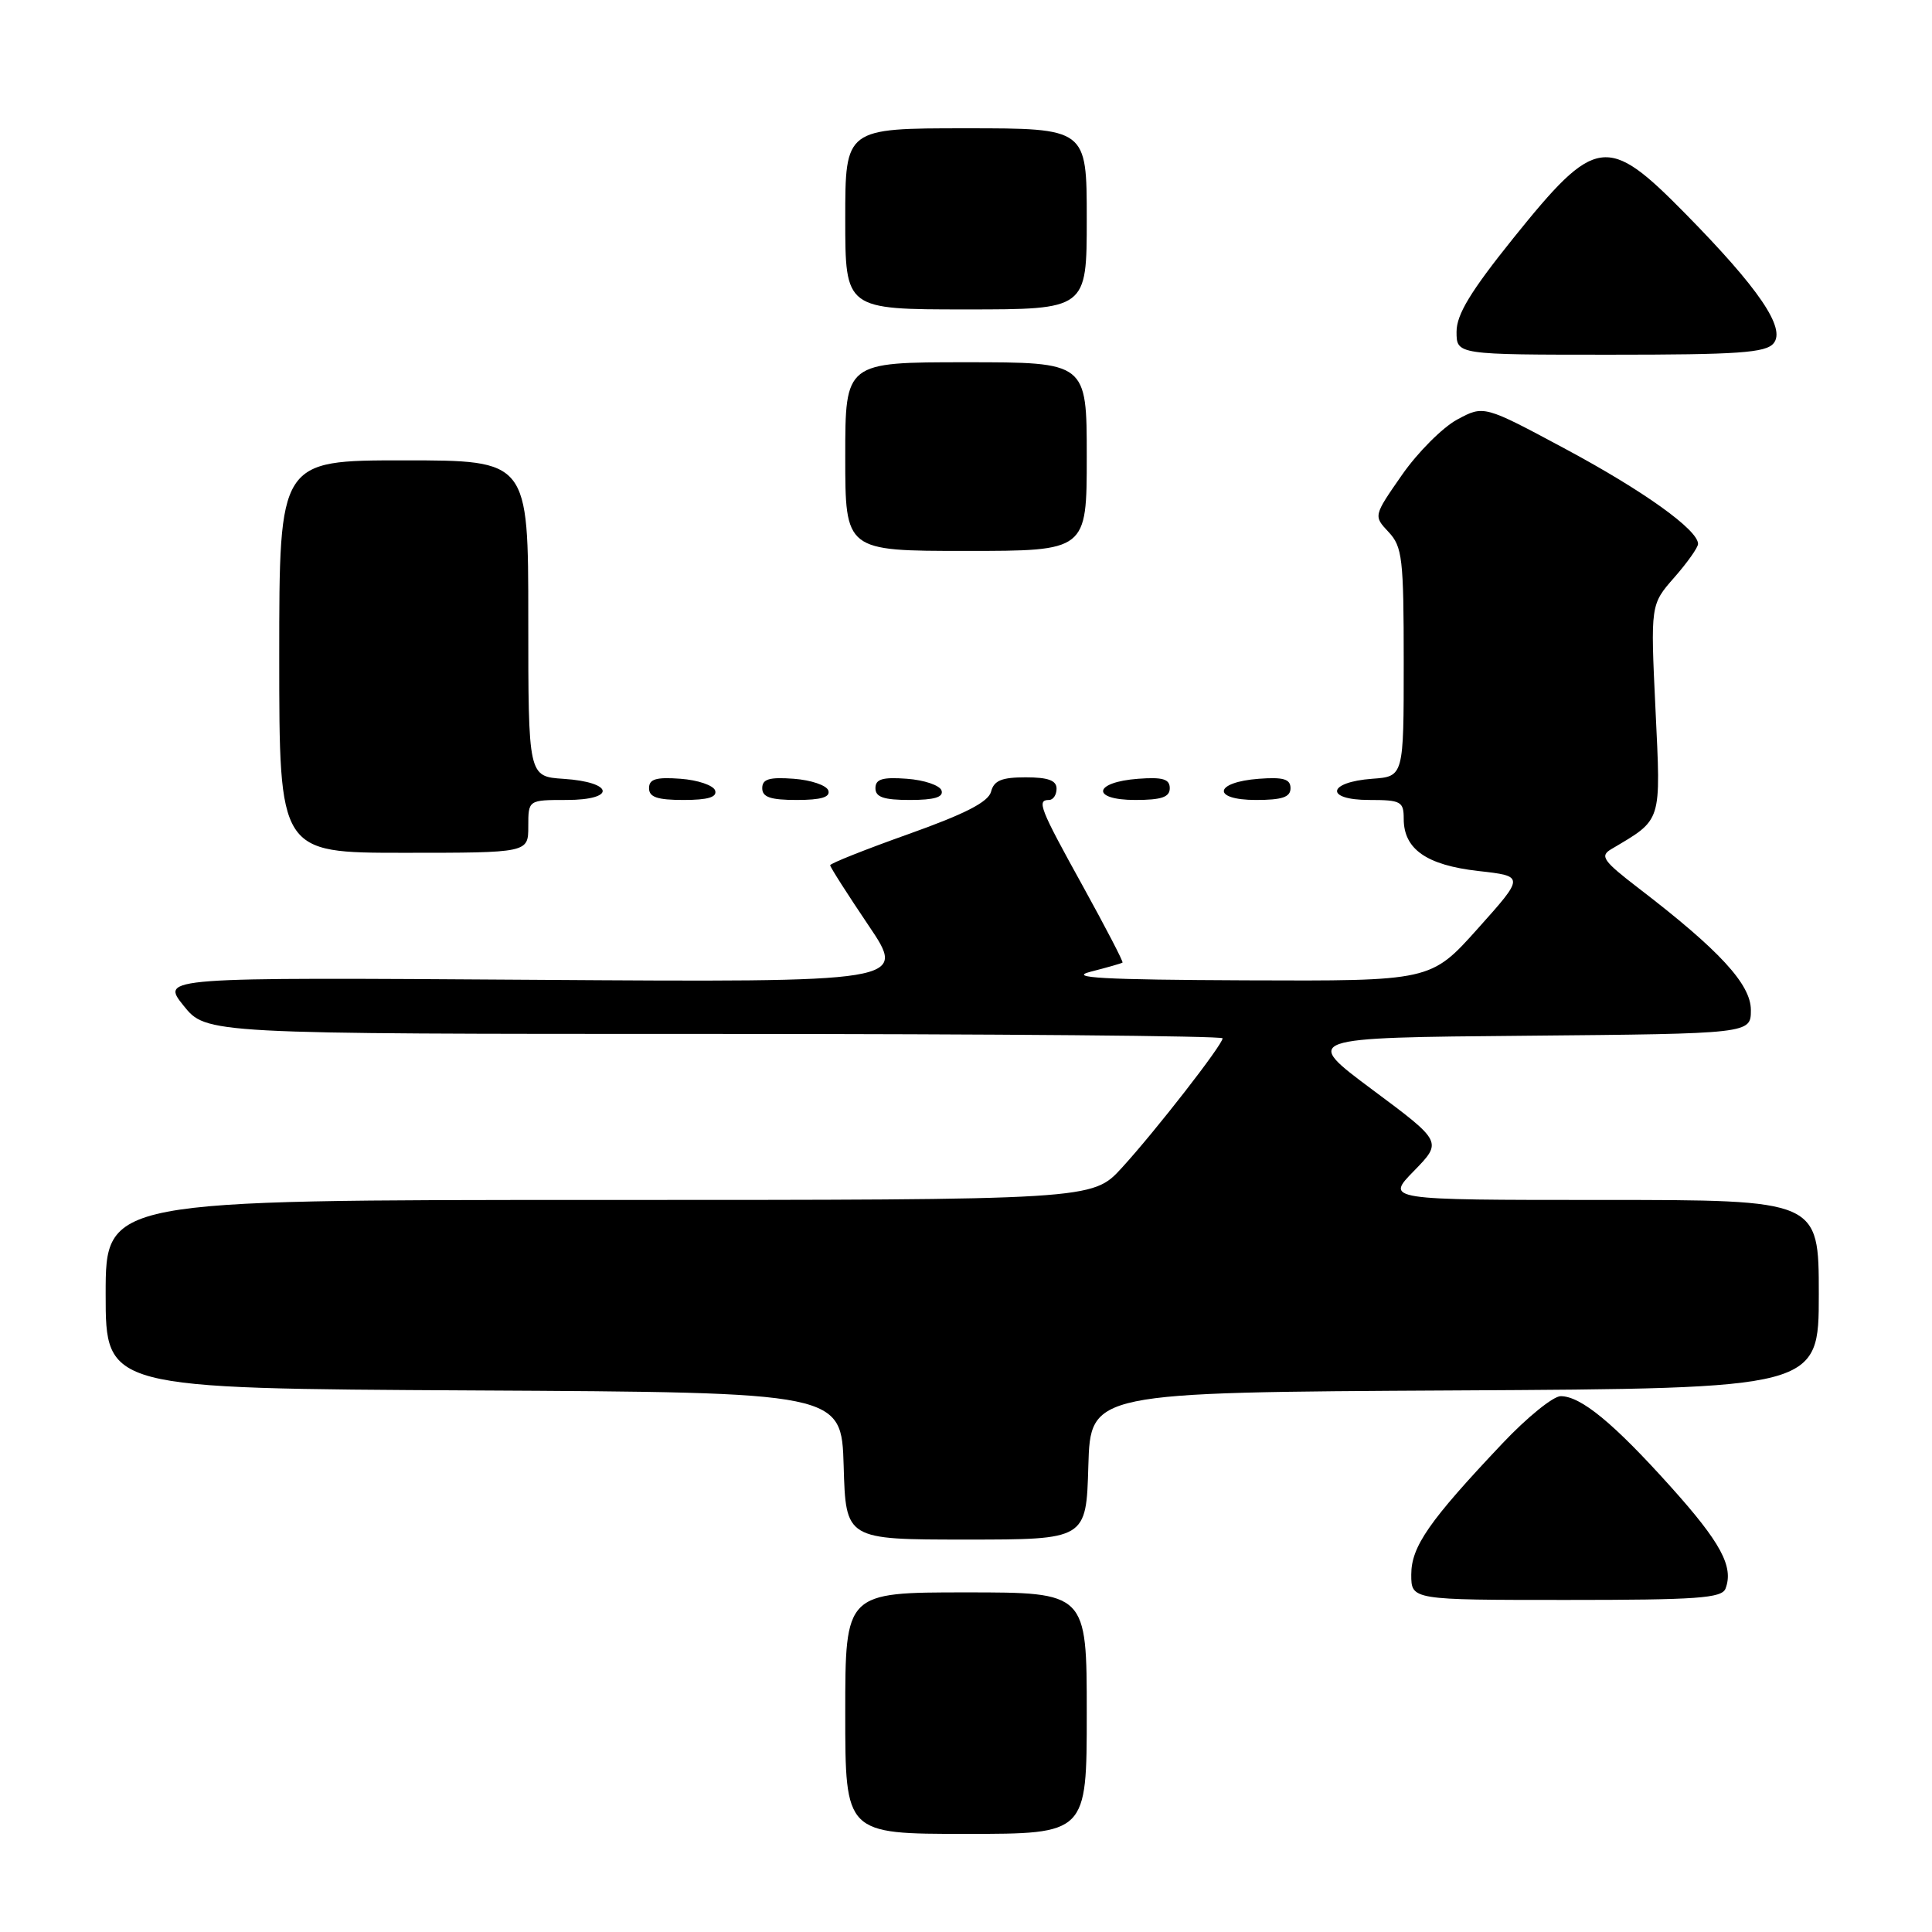 <?xml version="1.0" encoding="UTF-8" standalone="no"?>
<!DOCTYPE svg PUBLIC "-//W3C//DTD SVG 1.1//EN" "http://www.w3.org/Graphics/SVG/1.1/DTD/svg11.dtd" >
<svg xmlns="http://www.w3.org/2000/svg" xmlns:xlink="http://www.w3.org/1999/xlink" version="1.1" viewBox="0 0 256 256">
 <g >
 <path fill="currentColor"
d=" M 144.00 227.00 C 144.00 211.00 144.00 211.00 128.00 211.00 C 112.00 211.00 112.00 211.00 112.00 227.00 C 112.00 243.00 112.00 243.00 128.00 243.00 C 144.00 243.00 144.00 243.00 144.00 227.00 Z  M 228.64 210.50 C 229.75 207.60 228.02 204.39 221.36 196.98 C 213.82 188.58 209.47 185.00 206.80 185.00 C 205.81 185.00 202.34 187.81 199.09 191.25 C 189.35 201.55 187.00 204.93 187.00 208.64 C 187.00 212.00 187.00 212.00 207.53 212.00 C 224.87 212.00 228.15 211.77 228.64 210.50 Z  M 144.21 194.25 C 144.50 184.50 144.50 184.50 192.75 184.24 C 241.00 183.98 241.00 183.98 241.00 171.49 C 241.00 159.00 241.00 159.00 212.30 159.00 C 183.59 159.00 183.59 159.00 187.36 155.15 C 191.12 151.29 191.12 151.29 181.86 144.40 C 172.60 137.50 172.60 137.50 202.30 137.24 C 232.00 136.97 232.00 136.97 232.00 133.83 C 232.00 130.42 227.82 125.89 217.12 117.69 C 212.43 114.09 211.96 113.43 213.48 112.53 C 220.30 108.48 220.08 109.17 219.36 93.97 C 218.70 80.11 218.70 80.11 221.85 76.52 C 223.58 74.55 225.00 72.54 225.00 72.07 C 225.00 70.21 217.78 65.04 207.45 59.50 C 196.62 53.69 196.62 53.69 193.09 55.59 C 191.15 56.64 187.85 59.94 185.77 62.93 C 181.99 68.36 181.99 68.36 183.99 70.49 C 185.82 72.44 186.00 73.99 186.00 87.76 C 186.00 102.89 186.00 102.89 181.83 103.19 C 175.86 103.63 175.51 106.00 181.42 106.00 C 185.64 106.00 186.00 106.20 186.00 108.50 C 186.00 112.52 189.02 114.63 195.87 115.41 C 202.03 116.10 202.03 116.10 195.81 123.05 C 189.59 130.00 189.59 130.00 165.05 129.90 C 146.13 129.82 141.42 129.56 144.50 128.76 C 146.70 128.20 148.61 127.65 148.74 127.55 C 148.87 127.44 146.50 122.89 143.49 117.43 C 137.77 107.09 137.34 106.00 139.00 106.00 C 139.55 106.00 140.00 105.33 140.00 104.50 C 140.00 103.41 138.88 103.00 135.91 103.00 C 132.73 103.00 131.70 103.42 131.32 104.90 C 130.96 106.27 127.90 107.84 120.41 110.51 C 114.68 112.55 110.00 114.41 110.00 114.65 C 110.00 114.89 112.29 118.48 115.09 122.63 C 120.17 130.16 120.17 130.16 70.74 129.83 C 21.31 129.50 21.31 129.50 24.32 133.25 C 27.33 137.00 27.33 137.00 94.67 137.00 C 131.70 137.00 162.00 137.26 162.00 137.58 C 162.00 138.44 153.08 149.90 148.64 154.75 C 144.75 159.00 144.75 159.00 79.37 159.00 C 14.00 159.00 14.00 159.00 14.00 171.49 C 14.00 183.98 14.00 183.98 62.75 184.24 C 111.50 184.50 111.50 184.50 111.79 194.25 C 112.07 204.00 112.07 204.00 128.00 204.00 C 143.93 204.00 143.93 204.00 144.21 194.25 Z  M 70.00 109.50 C 70.00 106.00 70.00 106.00 75.08 106.00 C 81.69 106.00 81.34 103.63 74.67 103.20 C 70.00 102.89 70.00 102.89 70.00 81.95 C 70.00 61.00 70.00 61.00 53.50 61.00 C 37.00 61.00 37.00 61.00 37.00 87.00 C 37.00 113.00 37.00 113.00 53.50 113.00 C 70.00 113.00 70.00 113.00 70.00 109.50 Z  M 94.76 104.75 C 94.53 104.06 92.47 103.36 90.17 103.19 C 86.93 102.95 86.00 103.23 86.00 104.44 C 86.00 105.63 87.10 106.00 90.58 106.00 C 93.80 106.00 95.04 105.63 94.76 104.75 Z  M 109.76 104.75 C 109.53 104.06 107.47 103.36 105.17 103.19 C 101.93 102.95 101.00 103.23 101.00 104.44 C 101.00 105.63 102.10 106.00 105.58 106.00 C 108.80 106.00 110.04 105.63 109.76 104.75 Z  M 124.76 104.75 C 124.53 104.06 122.47 103.36 120.17 103.19 C 116.93 102.95 116.00 103.23 116.00 104.44 C 116.00 105.63 117.10 106.00 120.58 106.00 C 123.80 106.00 125.04 105.63 124.76 104.75 Z  M 155.00 104.44 C 155.00 103.23 154.07 102.95 150.83 103.19 C 144.86 103.63 144.51 106.00 150.42 106.00 C 153.90 106.00 155.00 105.63 155.00 104.44 Z  M 171.00 104.44 C 171.00 103.23 170.07 102.95 166.83 103.19 C 160.86 103.63 160.51 106.00 166.42 106.00 C 169.90 106.00 171.00 105.63 171.00 104.44 Z  M 144.00 60.50 C 144.00 48.00 144.00 48.00 128.00 48.00 C 112.00 48.00 112.00 48.00 112.00 60.50 C 112.00 73.00 112.00 73.00 128.00 73.00 C 144.00 73.00 144.00 73.00 144.00 60.50 Z  M 235.01 45.49 C 236.66 43.50 233.06 38.21 223.31 28.30 C 212.94 17.76 211.45 17.98 200.53 31.55 C 194.86 38.61 193.00 41.67 193.00 43.96 C 193.00 47.00 193.00 47.00 213.38 47.00 C 230.32 47.00 233.97 46.75 235.01 45.49 Z  M 144.00 29.00 C 144.00 17.00 144.00 17.00 128.00 17.00 C 112.00 17.00 112.00 17.00 112.00 29.00 C 112.00 41.00 112.00 41.00 128.00 41.00 C 144.00 41.00 144.00 41.00 144.00 29.00 Z "/>
</g>
</svg>